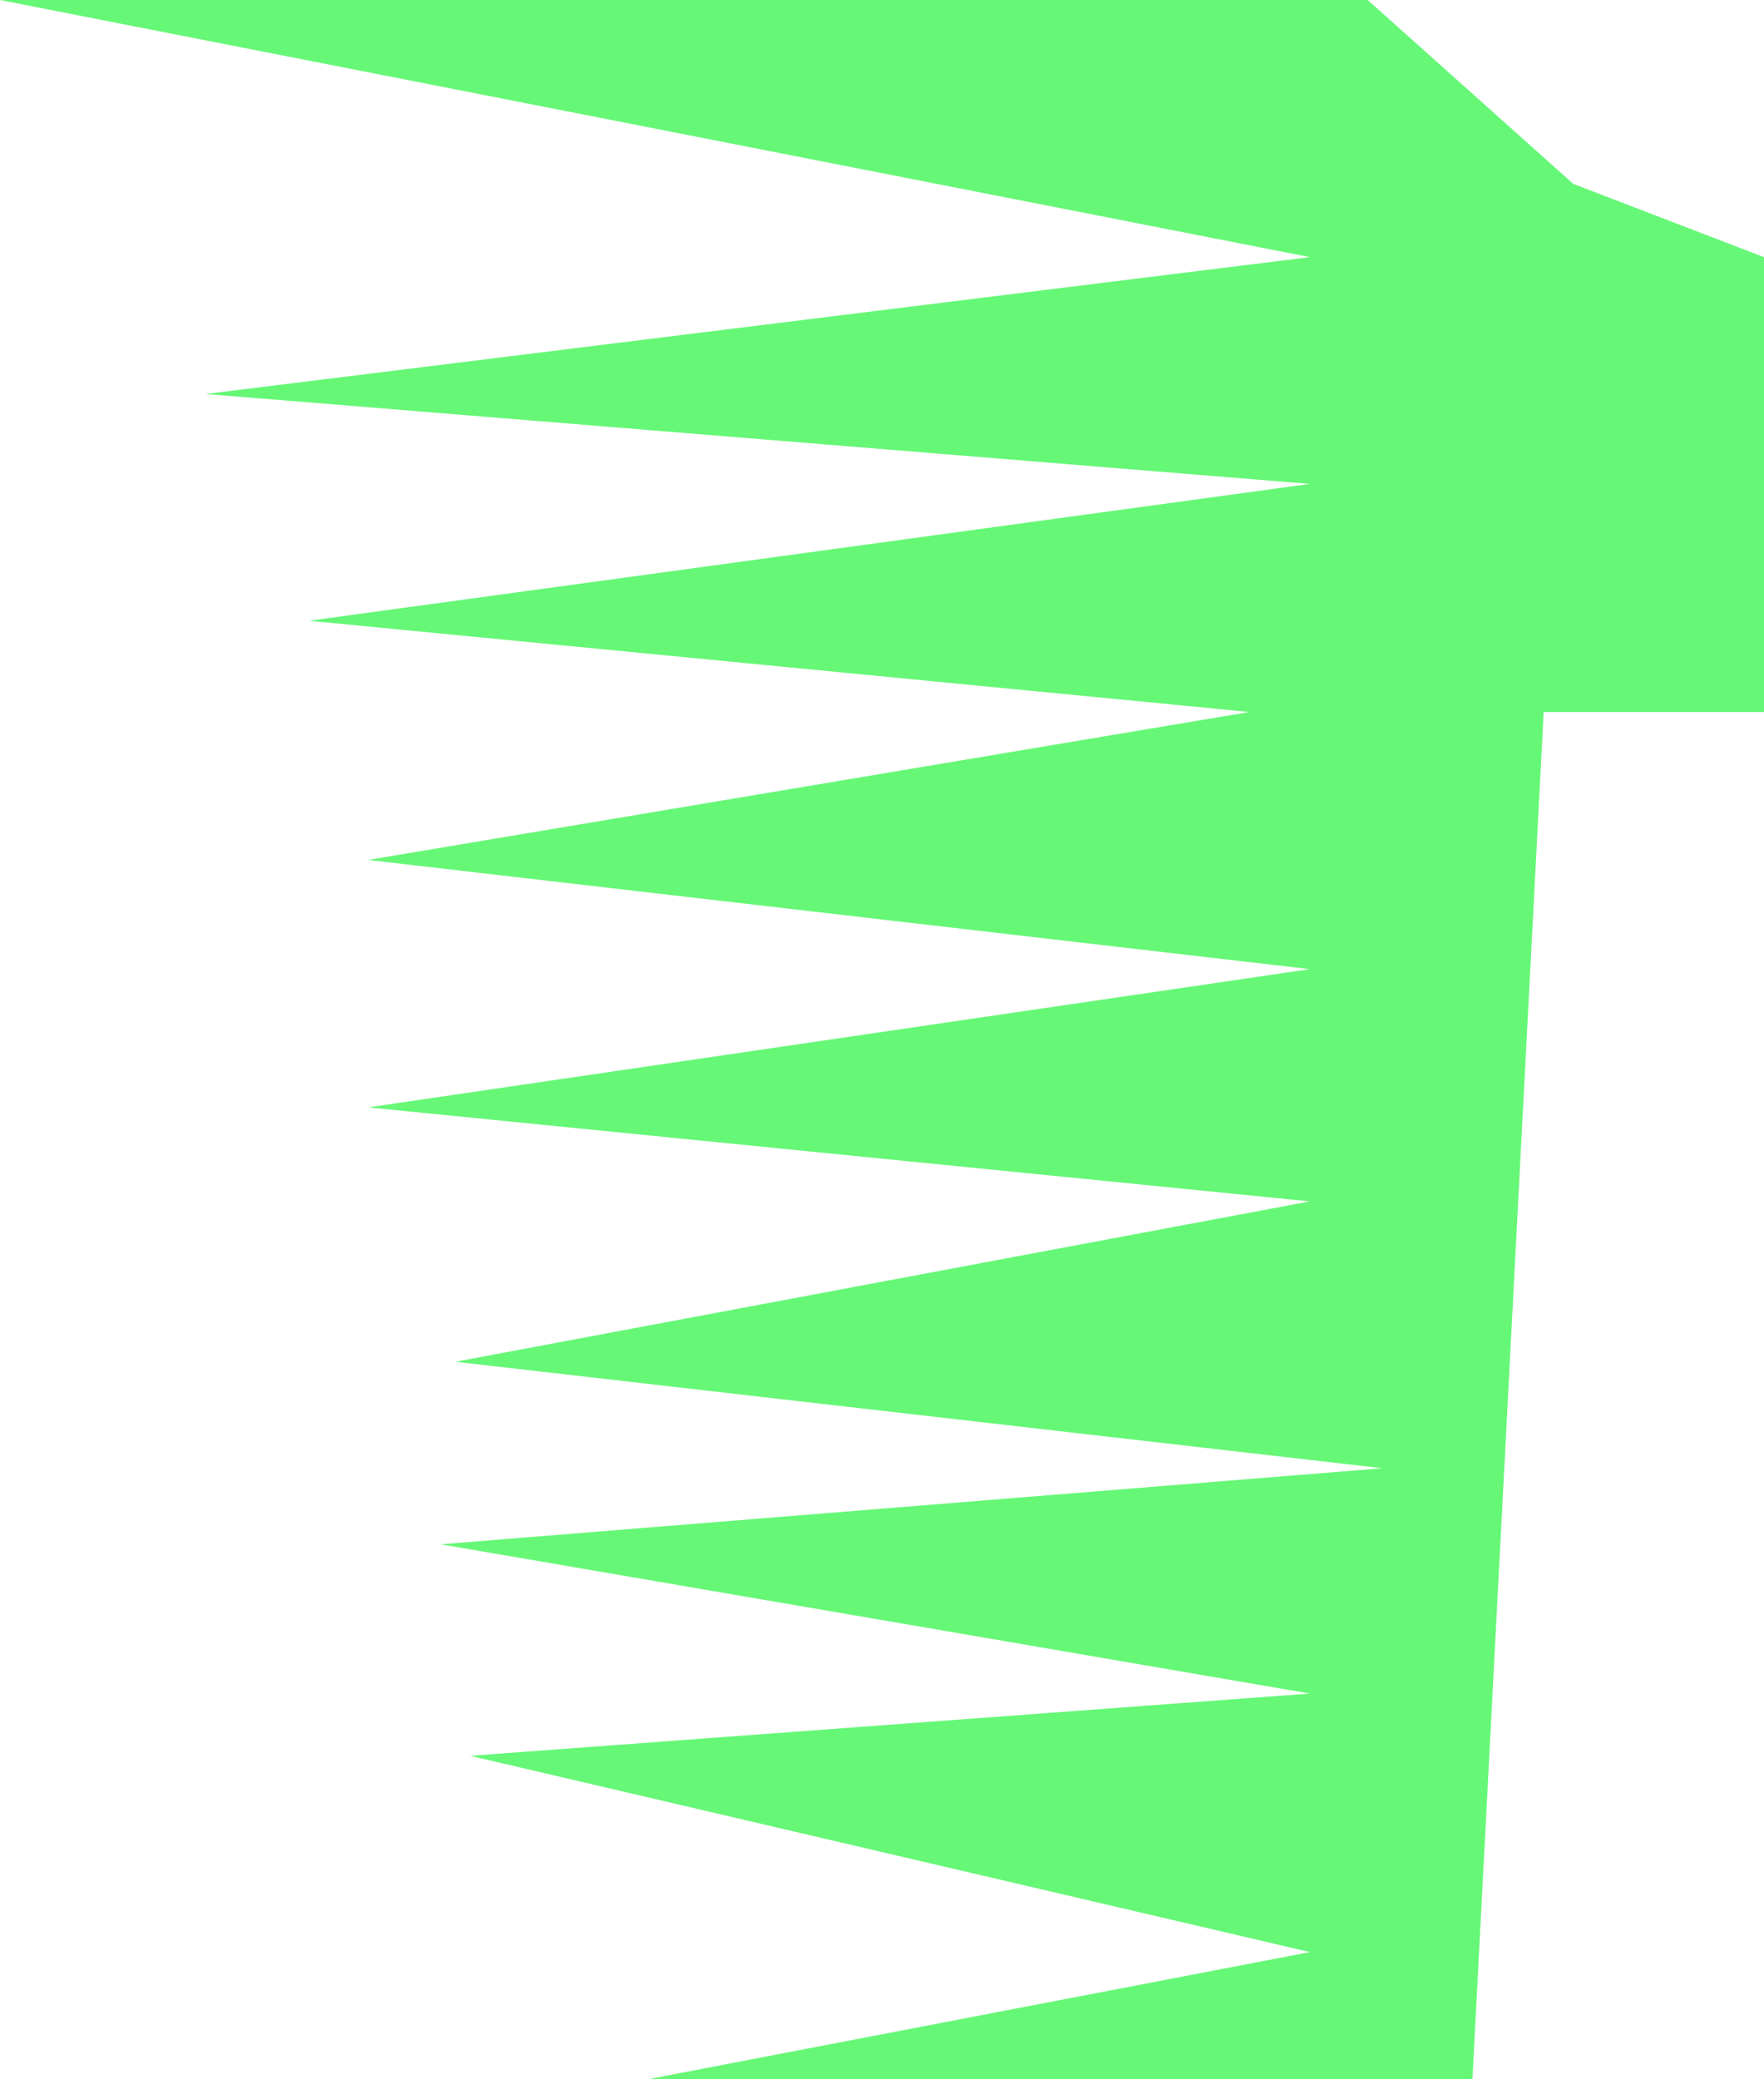 <svg width="28" height="33" viewBox="0 0 28 33" fill="none" xmlns="http://www.w3.org/2000/svg">
<path d="M0 0H21.709L24.972 2.918L28 4.081V11.3H24.503L23.372 33H10.279L20.792 30.981L7.464 27.866L20.792 26.878L6.995 24.509L21.944 23.302L7.229 21.612L20.792 19.067L5.843 17.575L20.792 15.381L5.843 13.648L19.832 11.3L4.905 9.852L20.792 7.68L3.263 6.253L20.792 4.081L0 0Z" fill="#66F777"/>
</svg>
